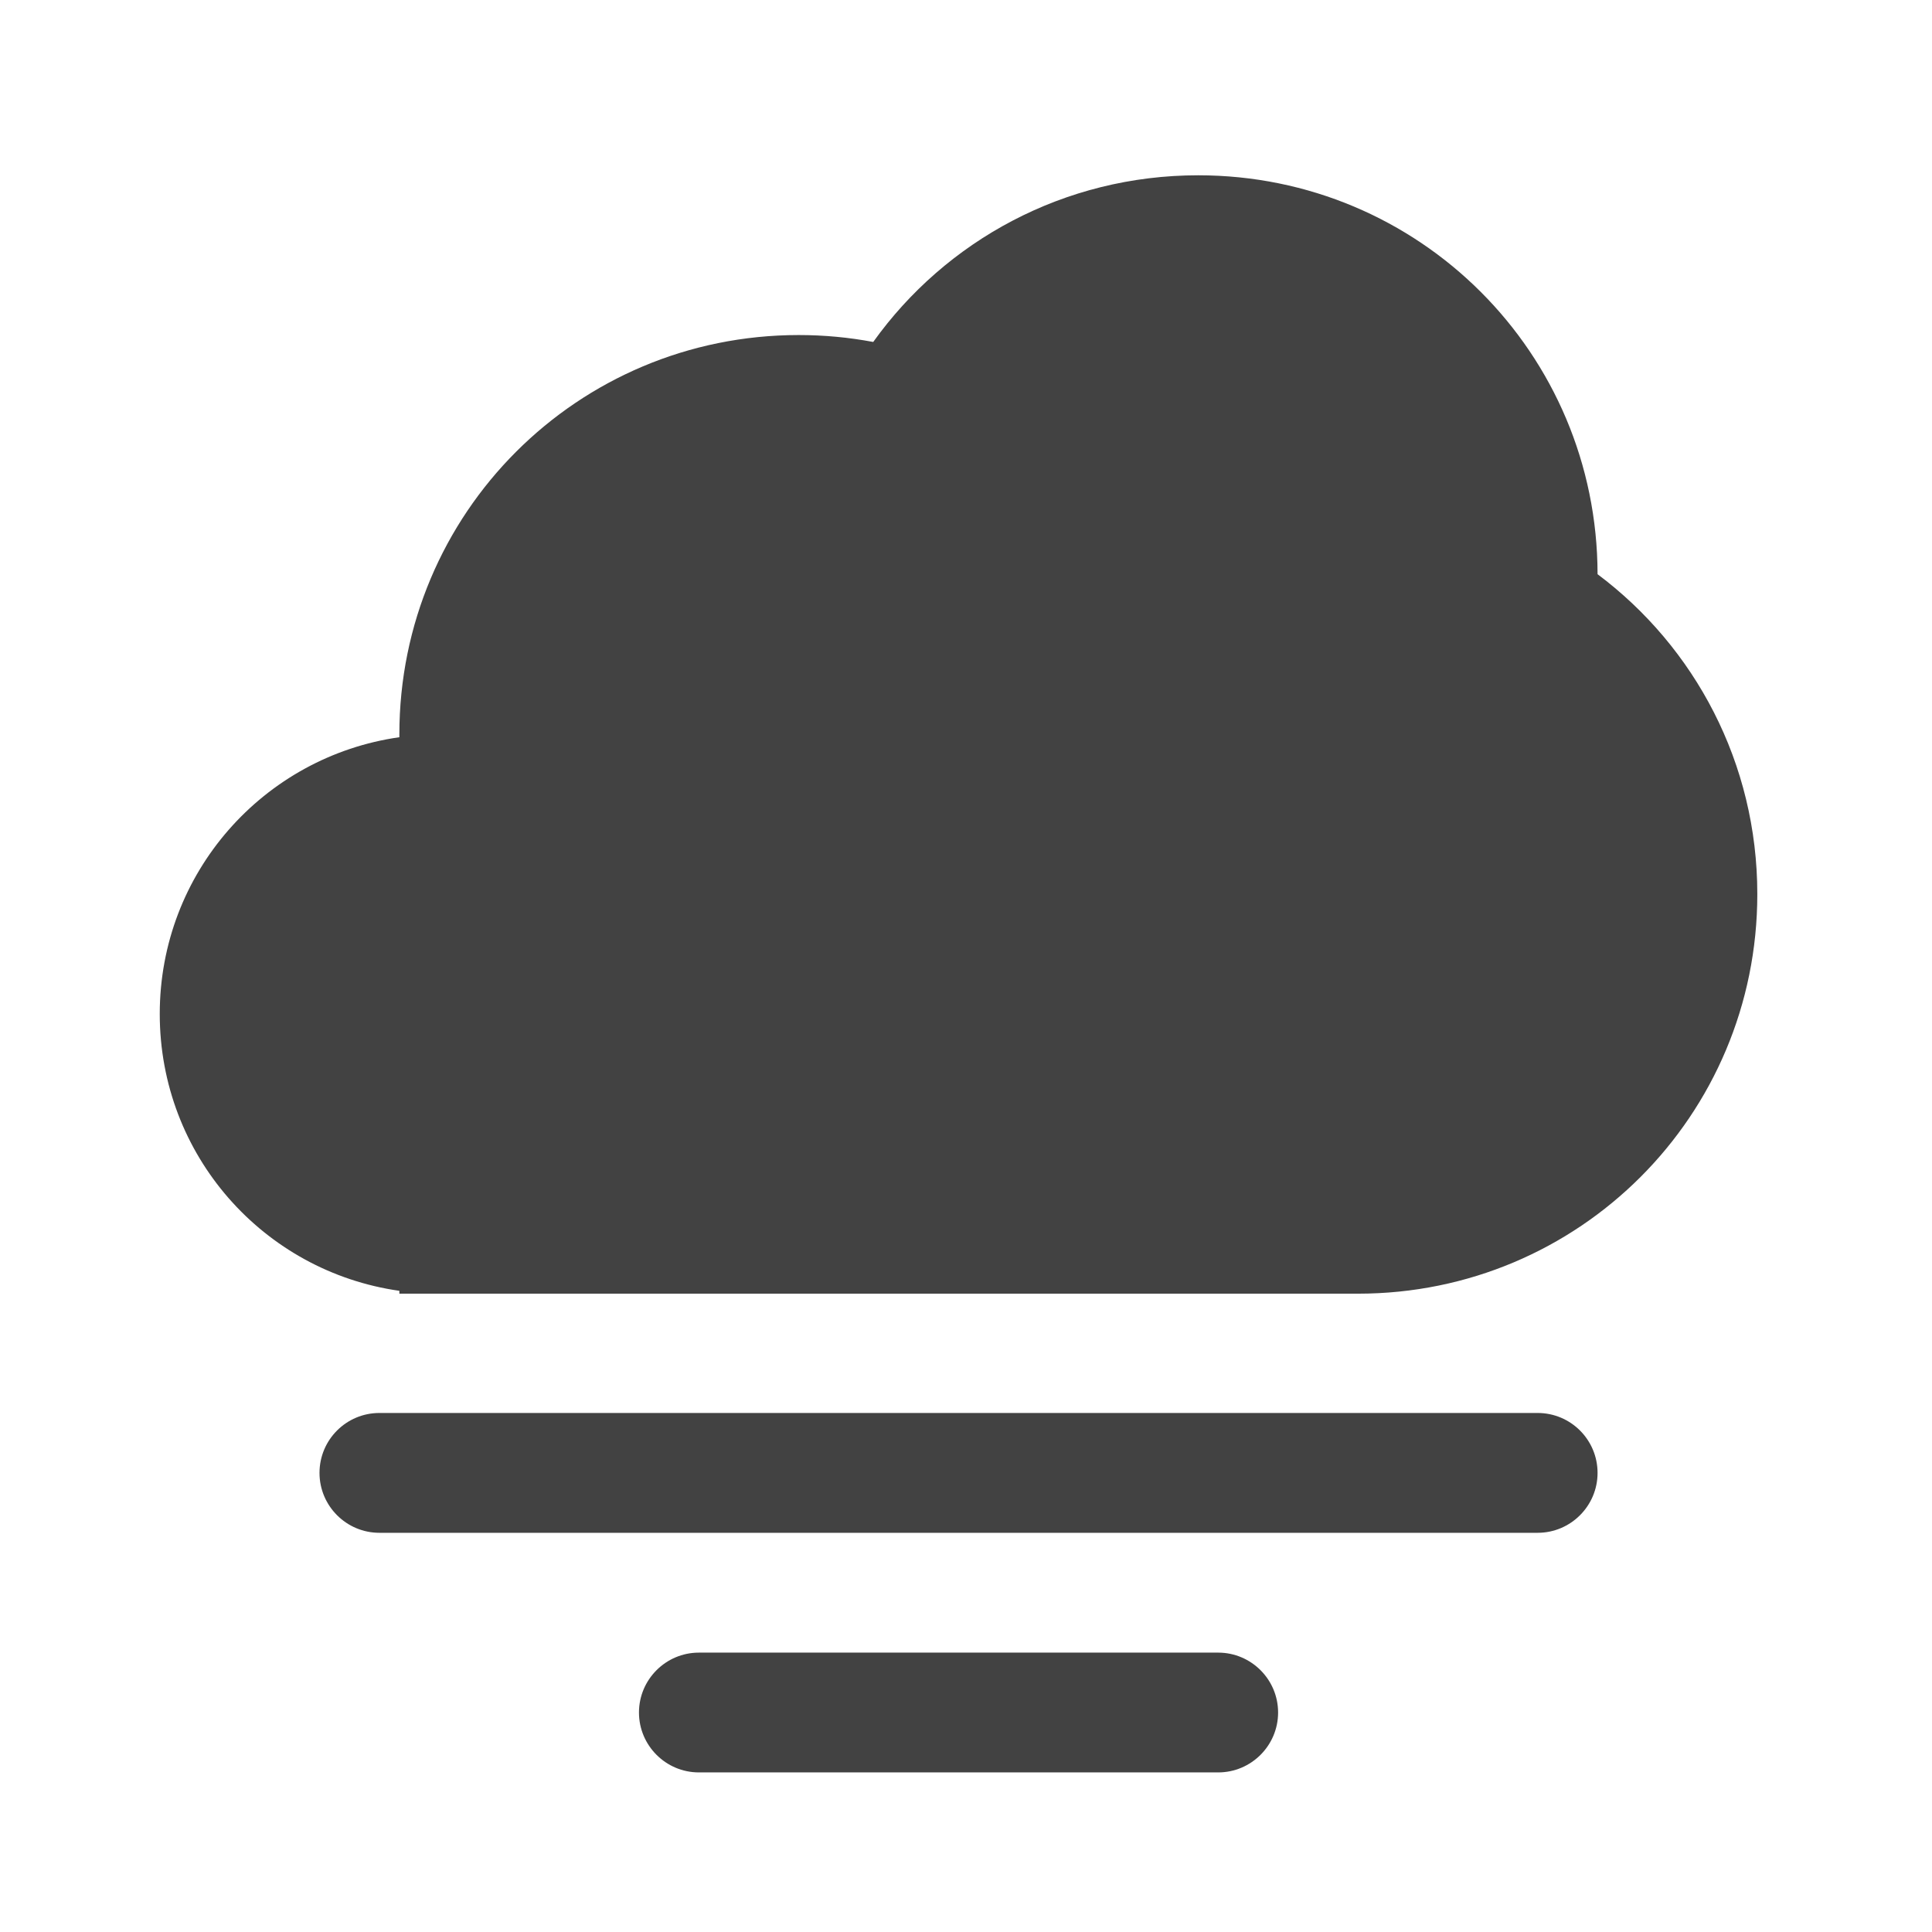 <?xml version="1.0" encoding="UTF-8"?>
<svg xmlns="http://www.w3.org/2000/svg" xmlns:xlink="http://www.w3.org/1999/xlink" width="48pt" height="48pt" viewBox="0 0 48 48" version="1.1">
<g id="surface1">
<path style=" stroke:none;fill-rule:nonzero;fill:rgb(25.882%,25.882%,25.882%);fill-opacity:1;" d="M 29.77 4.355 C 26.434 4.355 23.492 5.984 21.695 8.496 C 21.094 8.383 20.477 8.324 19.844 8.324 C 14.348 8.324 9.922 12.75 9.922 18.246 C 9.922 18.27 9.922 18.293 9.922 18.316 C 6.547 18.797 3.969 21.684 3.969 25.191 C 3.969 28.703 6.547 31.59 9.922 32.07 L 9.922 32.141 L 33.738 32.141 C 39.234 32.141 43.66 27.715 43.66 22.215 C 43.66 18.957 42.105 16.074 39.691 14.266 C 39.684 8.773 35.262 4.355 29.77 4.355 Z M 29.77 4.355 "/>
<path style=" stroke:none;fill-rule:nonzero;fill:rgb(25.882%,25.882%,25.882%);fill-opacity:1;" d="M 9.426 35.105 L 38.203 35.105 C 39.023 35.105 39.691 35.77 39.691 36.594 C 39.691 37.414 39.023 38.082 38.203 38.082 L 9.426 38.082 C 8.605 38.082 7.938 37.414 7.938 36.594 C 7.938 35.77 8.605 35.105 9.426 35.105 Z M 9.426 35.105 "/>
<path style=" stroke:none;fill-rule:nonzero;fill:rgb(25.882%,25.882%,25.882%);fill-opacity:1;" d="M 17.363 41.059 L 30.266 41.059 C 31.086 41.059 31.754 41.727 31.754 42.547 C 31.754 43.367 31.086 44.035 30.266 44.035 L 17.363 44.035 C 16.543 44.035 15.875 43.367 15.875 42.547 C 15.875 41.727 16.543 41.059 17.363 41.059 Z M 17.363 41.059 "/>
</g>
</svg>
